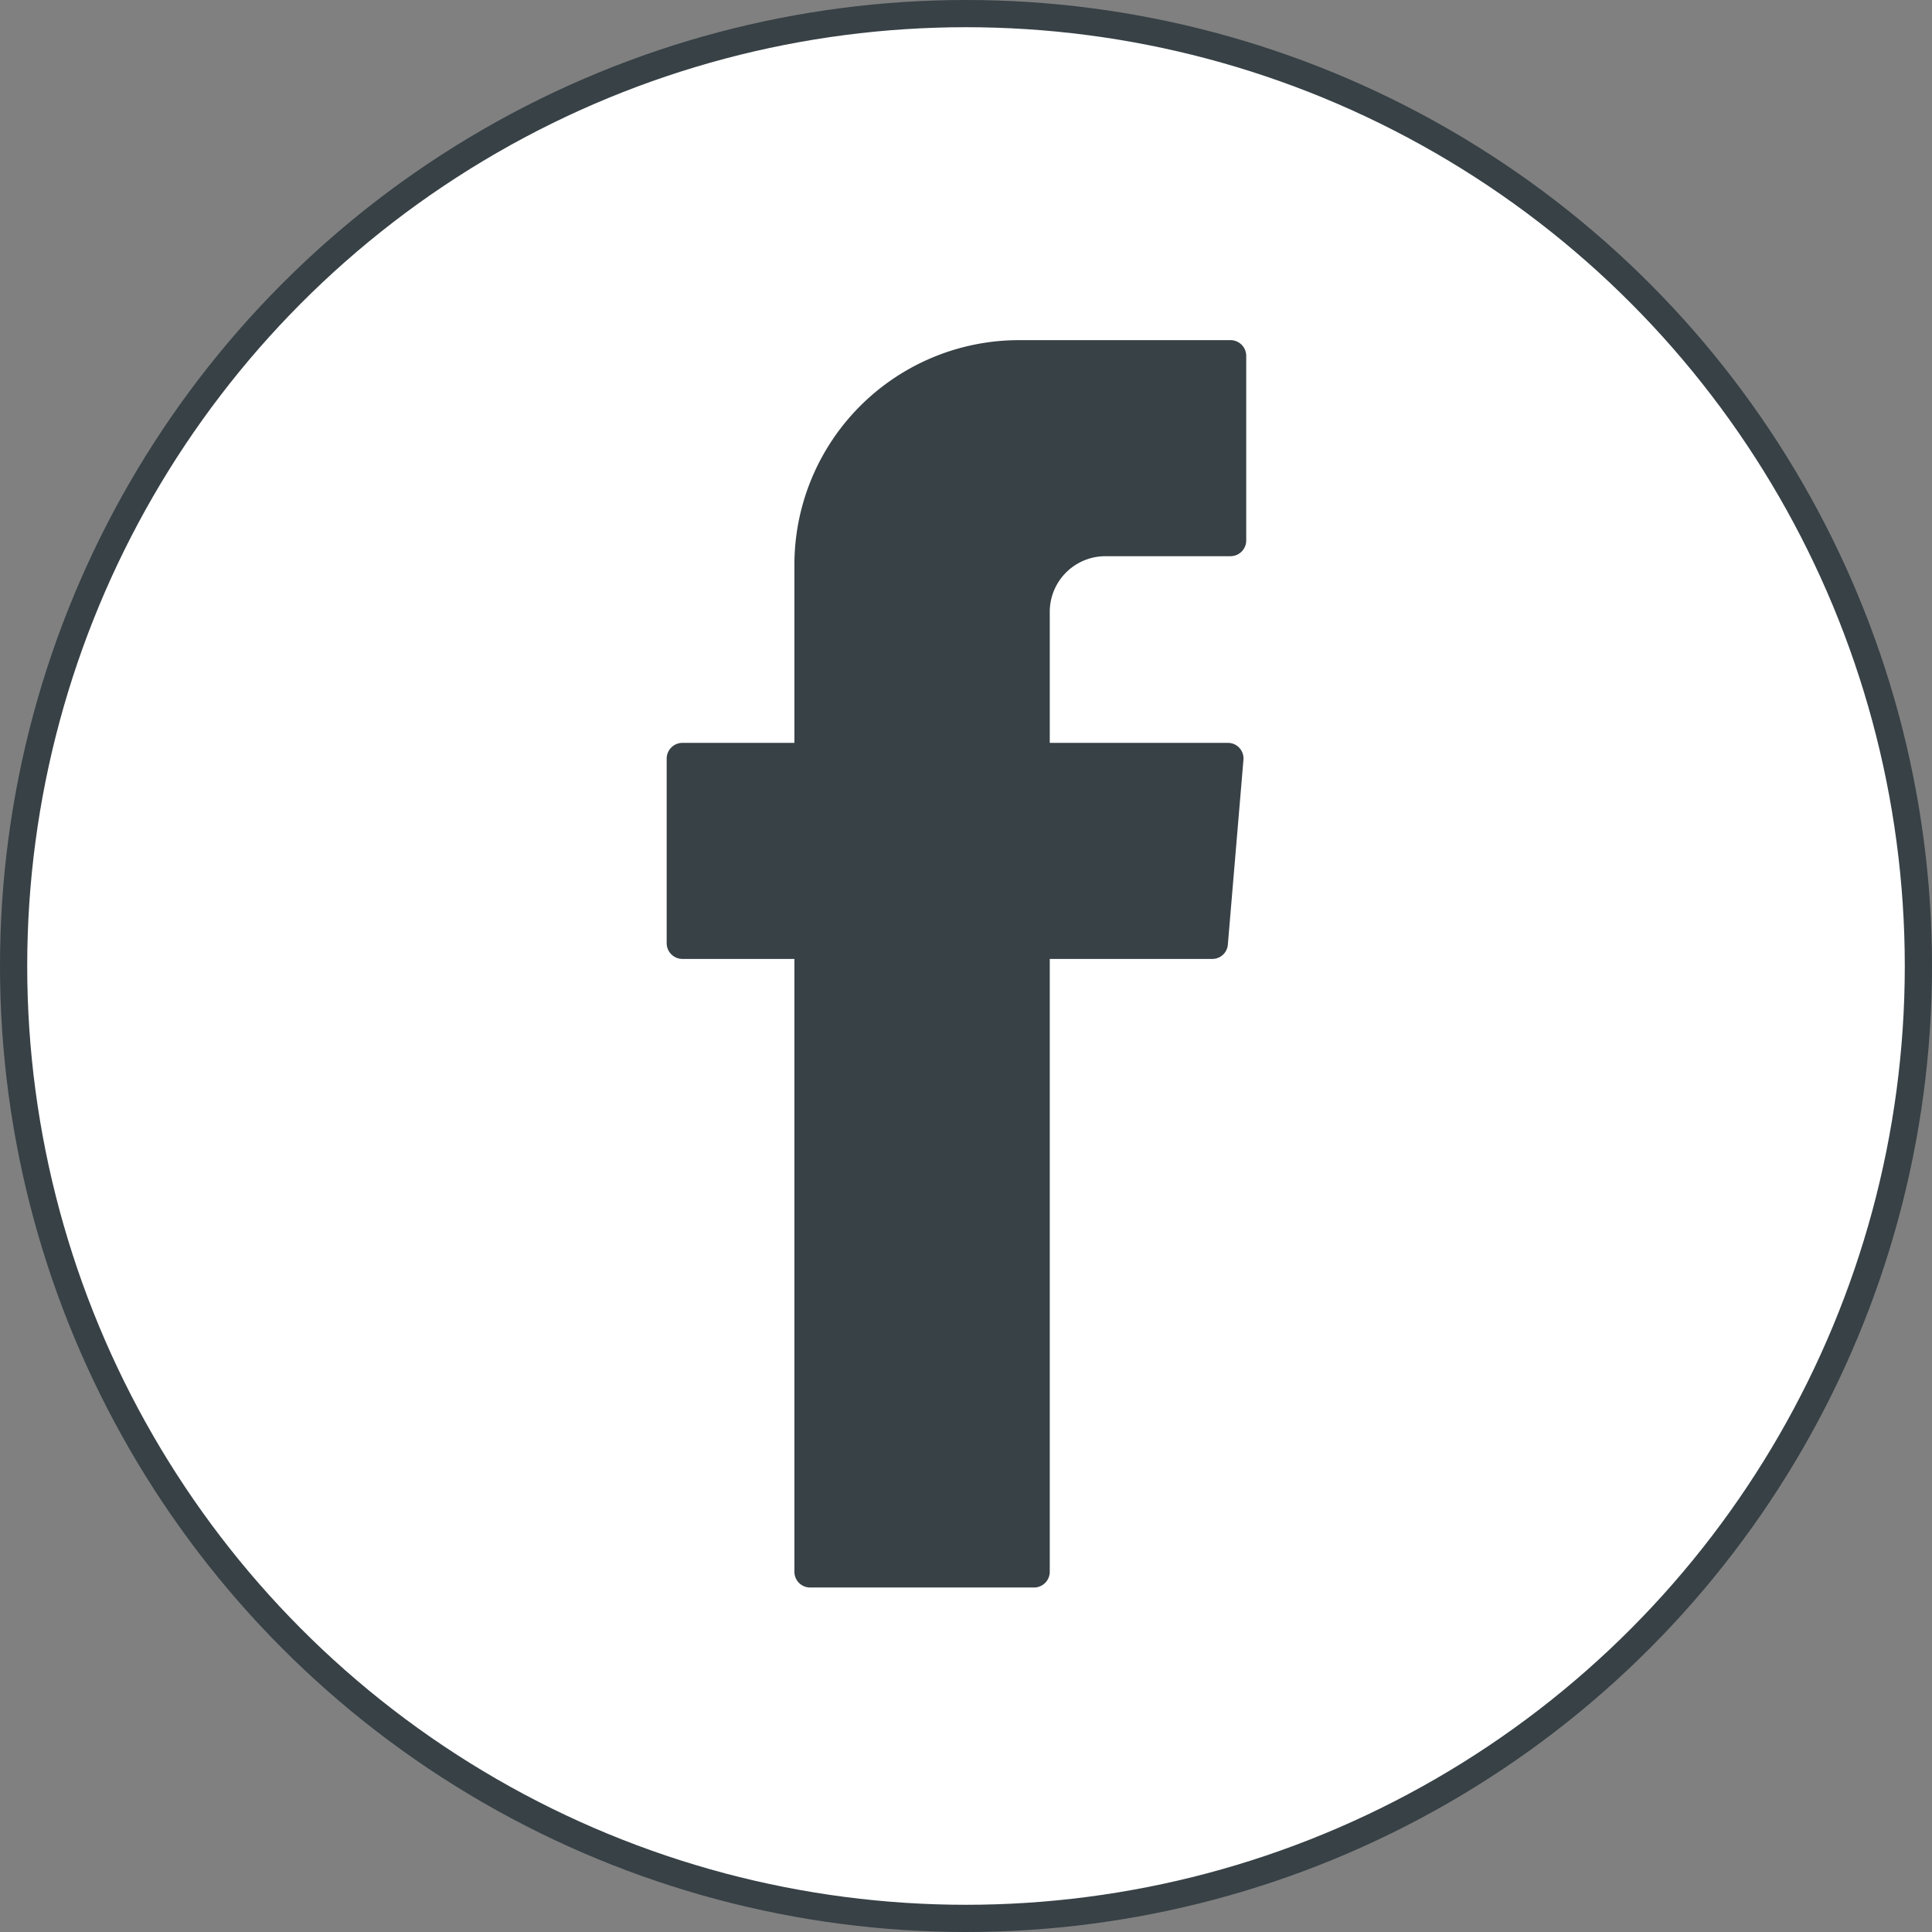 <svg xmlns="http://www.w3.org/2000/svg" width="35.5" height="35.5" viewBox="0 0 35.5 35.5">
  <rect x="0" y="0" width="35.5" height="35.5" fill="#808080" stroke="none"/>
  <defs>
    <style>
      .cls-1 {
        fill: #fff;
        stroke: #374146;
        stroke-width: 0.5px;
      }

      .cls-2 {
        fill: #374146;
        fill-rule: evenodd;
      }
    </style>
  </defs>
  <circle class="cls-1" cx="17.75" cy="17.75" r="17.5"/>
  <path id="path804" class="cls-2" d="M838.347,7307.55v11.08a0.289,0.289,0,0,0,.288.29h4.116a0.289,0.289,0,0,0,.288-0.29v-11.26h2.984a0.285,0.285,0,0,0,.288-0.26l0.287-3.4a0.286,0.286,0,0,0-.288-0.31h-3.271v-2.41a1.023,1.023,0,0,1,1.022-1.02h2.3a0.289,0.289,0,0,0,.288-0.29v-3.39a0.289,0.289,0,0,0-.288-0.29h-3.886a4.129,4.129,0,0,0-4.128,4.13v3.27h-2.058a0.29,0.29,0,0,0-.289.29v3.39a0.29,0.29,0,0,0,.289.29h2.058v0.18Z" transform="translate(-823.75 -7289.75)"/>
</svg>
